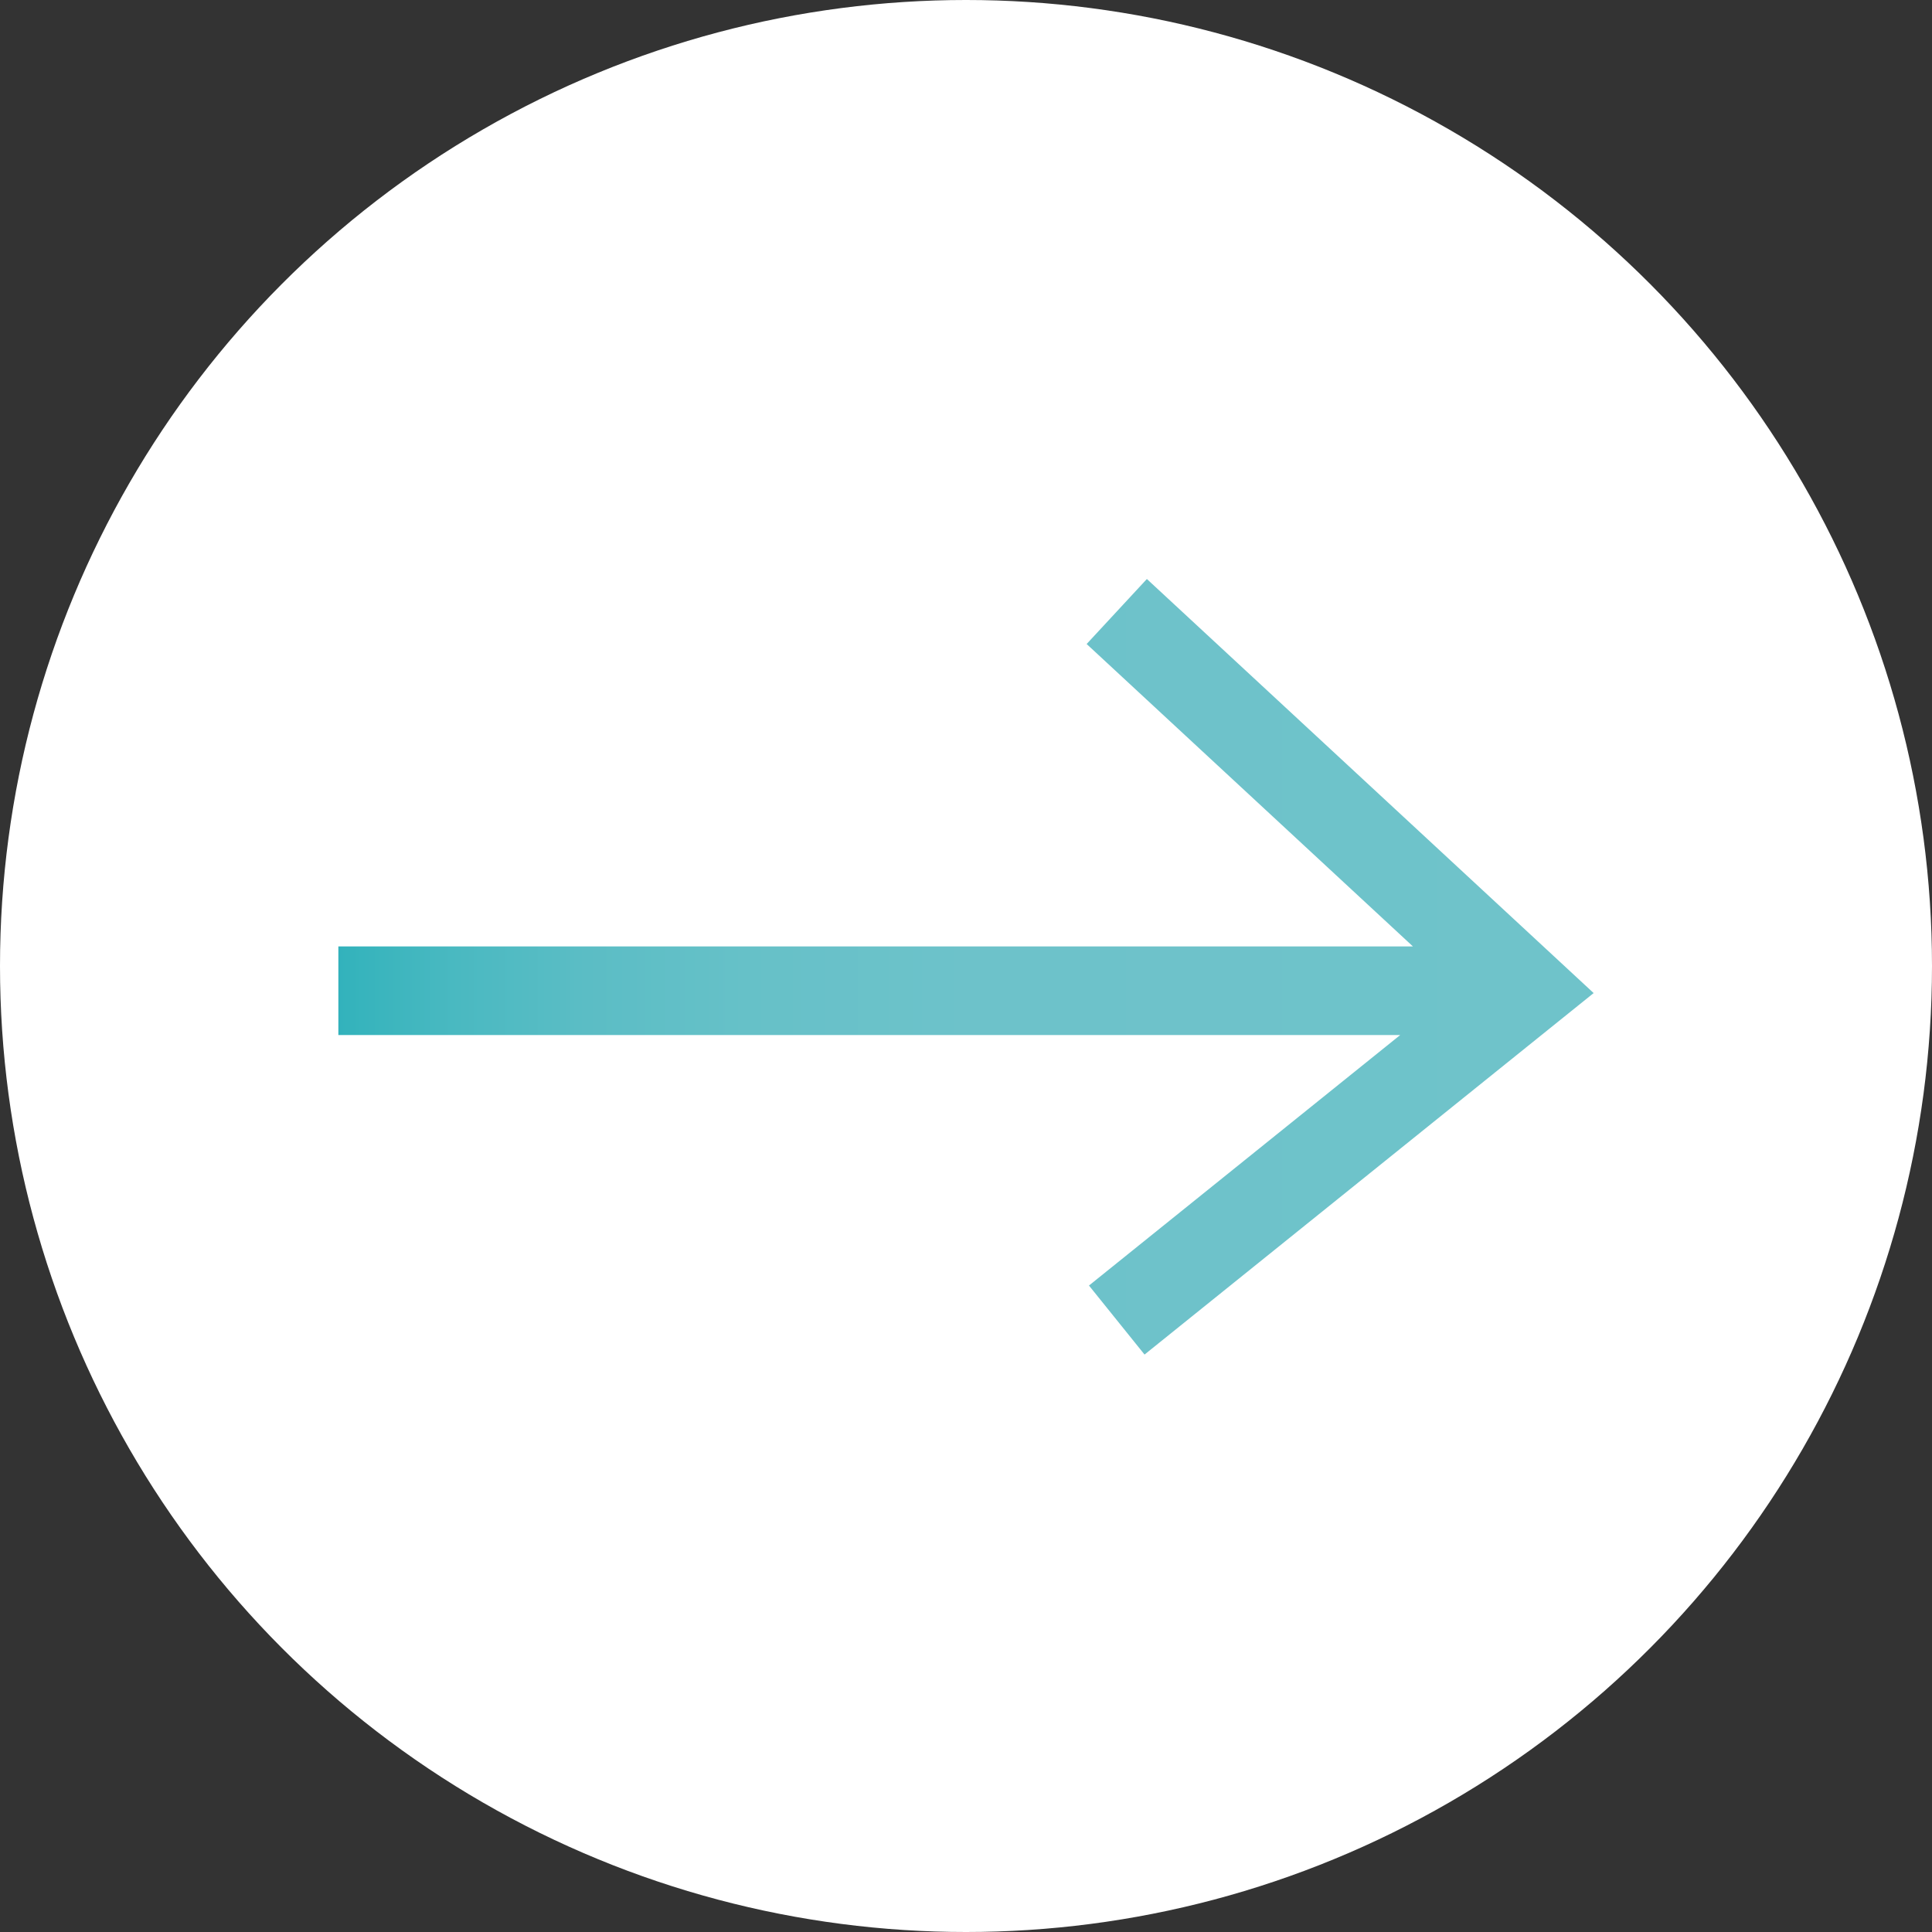 <!-- Generator: Adobe Illustrator 21.1.0, SVG Export Plug-In  -->
<svg version="1.1"
	 xmlns="http://www.w3.org/2000/svg" xmlns:xlink="http://www.w3.org/1999/xlink" xmlns:a="http://ns.adobe.com/AdobeSVGViewerExtensions/3.0/"
	 x="0px" y="0px" width="228px" height="228px" viewBox="0 0 228 228" style="enable-background:new 0 0 228 228;"
	 xml:space="preserve">
<rect x="0" y="0" width="228" height="228" fill="#333333" stroke="none"/>
<style type="text/css">
	.st0{fill:#FFFFFF;}
	.st1{fill:url(#SVGID_1_);}
	.st2{fill:url(#SVGID_2_);}
</style>
<defs>
</defs>
<g>
	<circle class="st0" cx="114" cy="114" r="114"/>
	<linearGradient id="SVGID_1_" gradientUnits="userSpaceOnUse" x1="39.93" y1="114.092" x2="188.07" y2="114.092">
		<stop  offset="0" style="stop-color:#32B2BC"/>
		<stop  offset="0.007" style="stop-color:#34B3BC"/>
		<stop  offset="0.095" style="stop-color:#4AB9C1"/>
		<stop  offset="0.197" style="stop-color:#5BBDC5"/>
		<stop  offset="0.324" style="stop-color:#66C1C8"/>
		<stop  offset="0.503" style="stop-color:#6DC2CA"/>
		<stop  offset="1" style="stop-color:#6FC3CA"/>
	</linearGradient>
	<polygon class="st1" points="135.345,68.329 128.237,76.001 166.741,111.688 39.93,111.688 39.93,122.146 165.242,122.146 
		128.512,151.709 135.07,159.855 188.07,117.195 	"/>
</g>
</svg>